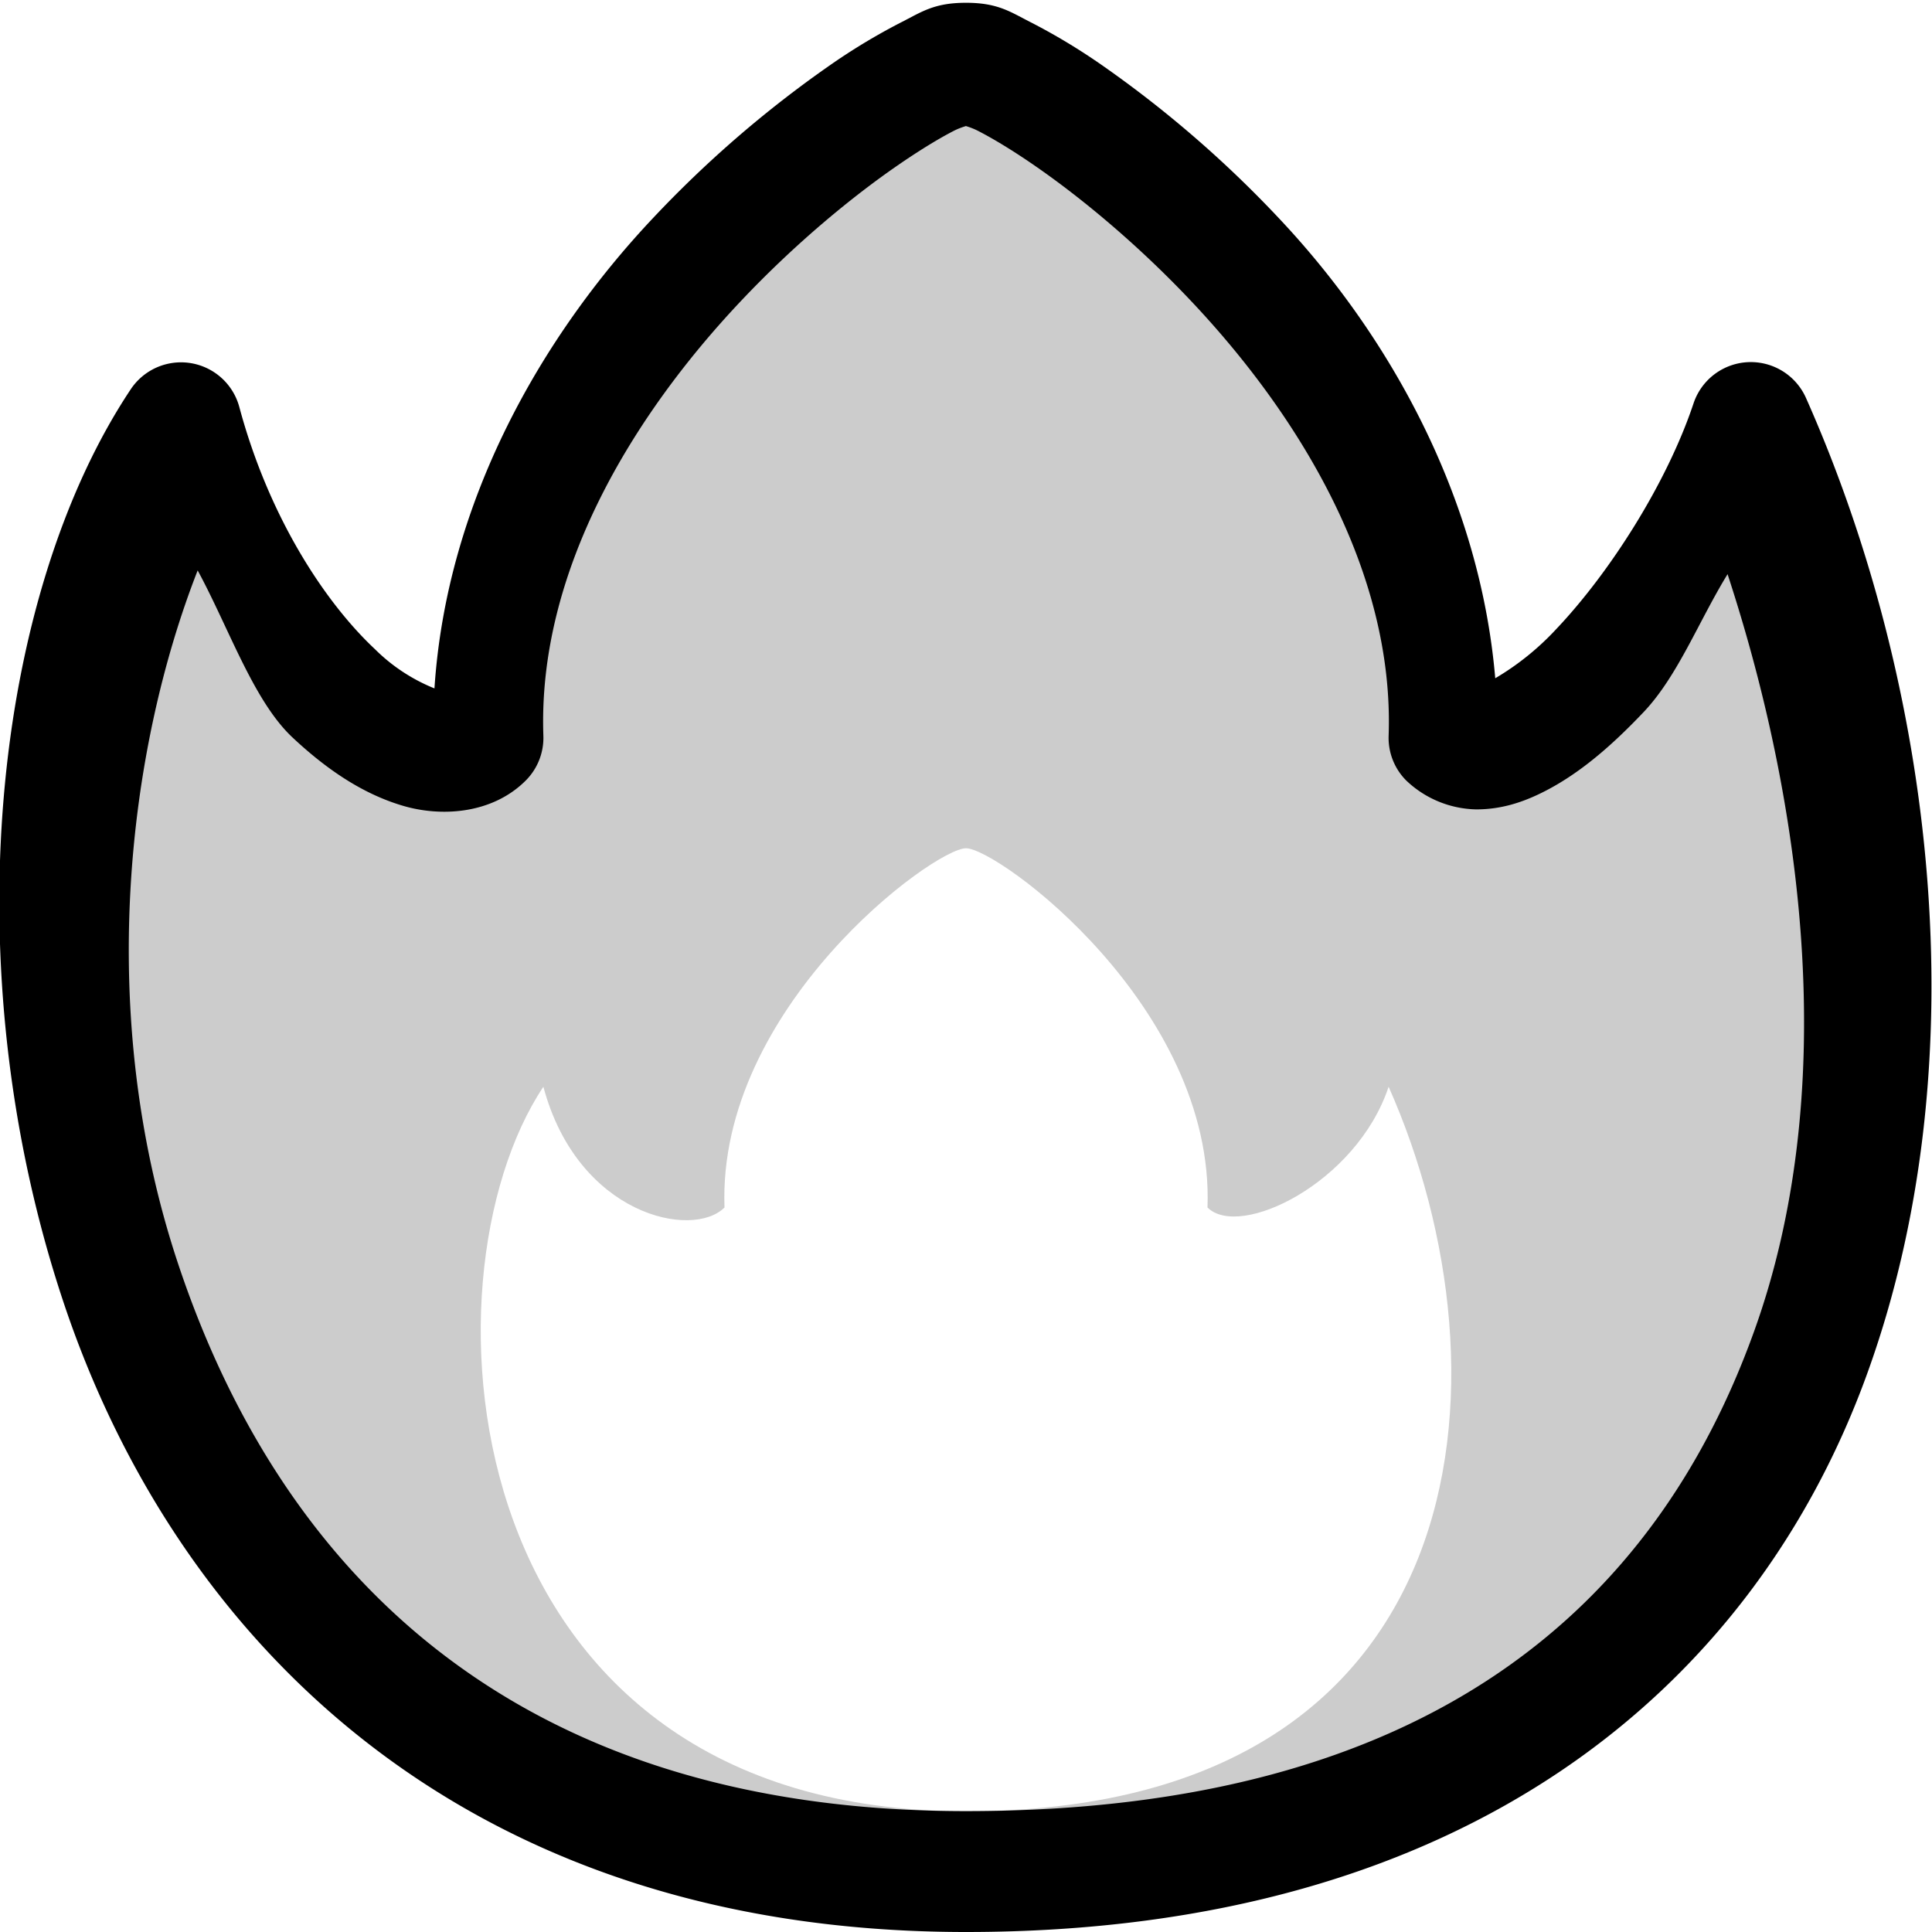 <svg xmlns="http://www.w3.org/2000/svg" viewBox="0 0 16 16" fill="currentColor" height="16px" width="16px">
    <path d="M8 .023c-.269 0-.37.078-.545.166a5.12 5.12 0 0 0-.59.357 9.347 9.347 0 0 0-1.457 1.26c-.915.97-1.708 2.338-1.81 3.895a1.483 1.483 0 0 1-.493-.325c-.415-.389-.878-1.093-1.123-2.005a.5.5 0 0 0-.898-.149C-.055 4.93-.399 8.009.525 10.782 1.45 13.557 3.813 16 8 16c4.156 0 6.536-2.04 7.47-4.643.935-2.603.535-5.702-.513-8.06a.5.5 0 0 0-.932.044c-.22.659-.692 1.4-1.138 1.87a2.234 2.234 0 0 1-.504.406c-.13-1.519-.893-2.857-1.791-3.809A9.368 9.368 0 0 0 9.135.546a5.118 5.118 0 0 0-.59-.357C8.37.101 8.269.023 8 .023zm0 1c-.144 0-.023-.001.096.059.118.06.284.159.472.289.377.26.848.647 1.297 1.123.898.951 1.683 2.242 1.635 3.6a.5.5 0 0 0 .146.37.864.864 0 0 0 .58.239c.197 0 .365-.053.52-.127.31-.148.588-.386.865-.678.283-.298.456-.752.696-1.143.653 1.994.919 4.323.222 6.264-.815 2.272-2.685 3.98-6.529 3.98-3.812 0-5.7-2.057-6.525-4.533-.69-2.071-.417-4.262.162-5.742.261.482.463 1.081.785 1.383.288.27.584.467.908.564.324.098.747.07 1.024-.207a.5.5 0 0 0 .146-.37c-.048-1.358.737-2.649 1.635-3.6.449-.476.92-.863 1.297-1.123.188-.13.354-.23.472-.29.119-.059.24-.058.096-.058z"/>
    <path d="M8 .523C7.5.523 3.89 3 4 6.111 3.502 6.61 2.036 5.5 1.5 3.5c-2 3-1.5 12 6.5 12s8.5-7.5 6.5-12C14 5 12.498 6.609 12 6.111c.11-3.11-3.5-5.588-4-5.588zm0 6.502c.266 0 2.06 1.318 2 2.975.265.265 1.234-.201 1.5-1 1.065 2.396.76 6-3.5 6s-4.565-4.402-3.5-6c.285 1.065 1.235 1.265 1.5 1-.06-1.657 1.734-2.975 2-2.975z" opacity=".2"/>
</svg>
